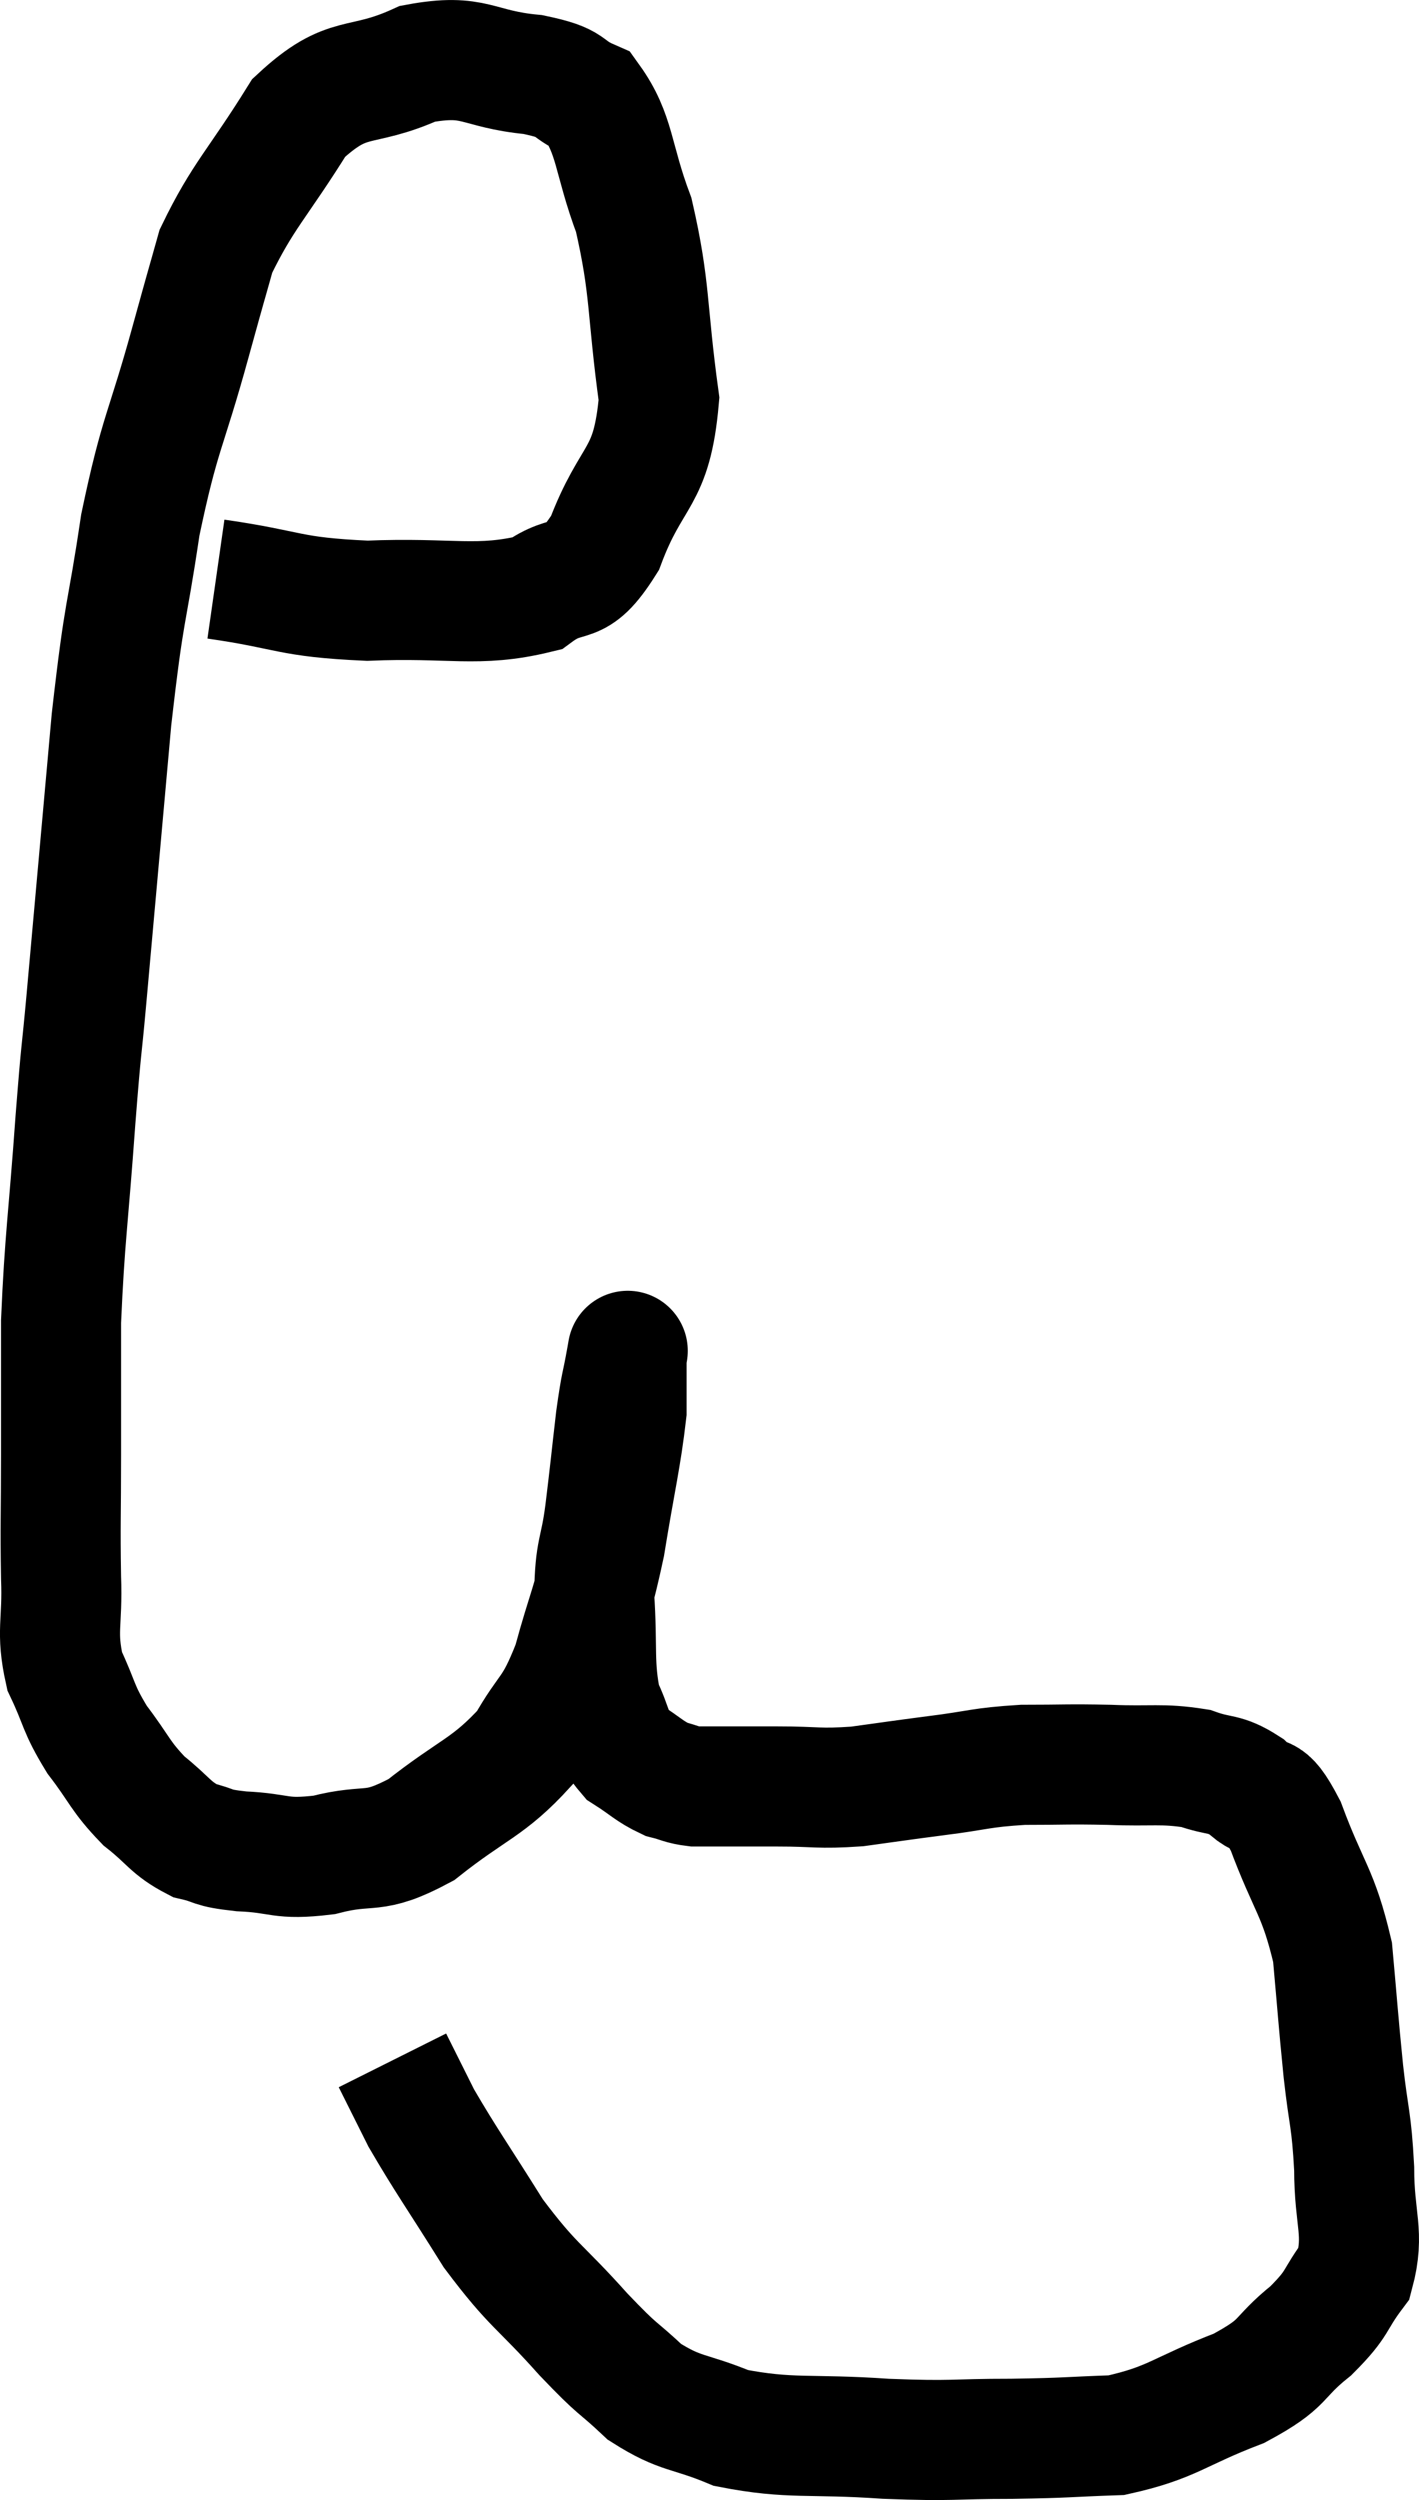 <svg xmlns="http://www.w3.org/2000/svg" viewBox="7.983 2.479 23.637 41.621" width="23.637" height="41.621"><path d="M 11.58 12.12 C 12.84 12.3, 12.765 12.42, 14.1 12.48 C 15.51 12.42, 15.93 12.6, 16.92 12.36 C 17.49 11.94, 17.55 12.33, 18.06 11.52 C 18.51 10.32, 18.84 10.485, 18.96 9.12 C 18.75 7.59, 18.825 7.305, 18.54 6.06 C 18.18 5.1, 18.24 4.725, 17.82 4.14 C 17.34 3.93, 17.58 3.87, 16.86 3.72 C 15.9 3.63, 15.915 3.36, 14.94 3.54 C 13.95 3.99, 13.8 3.66, 12.96 4.44 C 12.27 5.55, 12.03 5.73, 11.58 6.66 C 11.37 7.41, 11.475 7.02, 11.16 8.16 C 10.74 9.69, 10.65 9.645, 10.32 11.22 C 10.08 12.84, 10.065 12.48, 9.84 14.46 C 9.63 16.8, 9.57 17.475, 9.42 19.14 C 9.33 20.13, 9.345 19.785, 9.24 21.12 C 9.12 22.8, 9.06 23.085, 9 24.48 C 9 25.59, 9 25.635, 9 26.7 C 9 27.72, 8.985 27.84, 9 28.74 C 9.03 29.52, 8.91 29.625, 9.06 30.3 C 9.33 30.87, 9.27 30.9, 9.6 31.44 C 9.99 31.95, 9.975 32.04, 10.38 32.46 C 10.8 32.79, 10.815 32.91, 11.22 33.12 C 11.61 33.21, 11.46 33.24, 12 33.3 C 12.69 33.33, 12.63 33.45, 13.38 33.36 C 14.19 33.15, 14.16 33.39, 15 32.94 C 15.87 32.25, 16.11 32.25, 16.74 31.56 C 17.13 30.87, 17.19 31.02, 17.52 30.18 C 17.79 29.19, 17.835 29.25, 18.06 28.2 C 18.24 27.09, 18.33 26.76, 18.42 25.98 C 18.42 25.53, 18.42 25.305, 18.42 25.08 C 18.42 25.08, 18.42 25.08, 18.42 25.08 C 18.42 25.08, 18.465 24.825, 18.42 25.08 C 18.33 25.59, 18.33 25.455, 18.24 26.1 C 18.15 26.88, 18.15 26.925, 18.06 27.66 C 17.97 28.35, 17.895 28.245, 17.88 29.04 C 17.94 29.94, 17.865 30.18, 18 30.84 C 18.21 31.26, 18.15 31.365, 18.42 31.68 C 18.75 31.89, 18.795 31.965, 19.08 32.1 C 19.32 32.16, 19.32 32.19, 19.56 32.22 C 19.8 32.22, 19.695 32.22, 20.04 32.22 C 20.49 32.22, 20.385 32.22, 20.94 32.22 C 21.6 32.22, 21.6 32.265, 22.26 32.22 C 22.92 32.13, 22.89 32.13, 23.58 32.04 C 24.3 31.95, 24.3 31.905, 25.02 31.86 C 25.74 31.86, 25.74 31.845, 26.46 31.86 C 27.18 31.89, 27.33 31.83, 27.9 31.92 C 28.32 32.07, 28.365 31.98, 28.74 32.22 C 29.07 32.55, 29.04 32.19, 29.4 32.88 C 29.79 33.93, 29.94 33.96, 30.18 34.98 C 30.27 35.97, 30.27 36.06, 30.36 36.96 C 30.45 37.77, 30.495 37.74, 30.54 38.58 C 30.54 39.45, 30.72 39.645, 30.54 40.32 C 30.18 40.8, 30.3 40.8, 29.82 41.28 C 29.22 41.76, 29.43 41.805, 28.62 42.24 C 27.6 42.63, 27.525 42.81, 26.58 43.02 C 25.71 43.05, 25.8 43.065, 24.84 43.08 C 23.79 43.08, 23.91 43.125, 22.74 43.08 C 21.45 42.99, 21.165 43.095, 20.16 42.9 C 19.44 42.6, 19.335 42.69, 18.72 42.3 C 18.21 41.82, 18.33 42, 17.7 41.34 C 16.95 40.5, 16.875 40.56, 16.2 39.66 C 15.6 38.7, 15.42 38.46, 15 37.74 C 14.76 37.26, 14.64 37.02, 14.52 36.78 C 14.52 36.78, 14.52 36.78, 14.52 36.78 C 14.52 36.78, 14.52 36.78, 14.52 36.78 C 14.52 36.78, 14.52 36.78, 14.52 36.78 L 14.52 36.78" fill="none" stroke="black" stroke-width="2"></path></svg>
